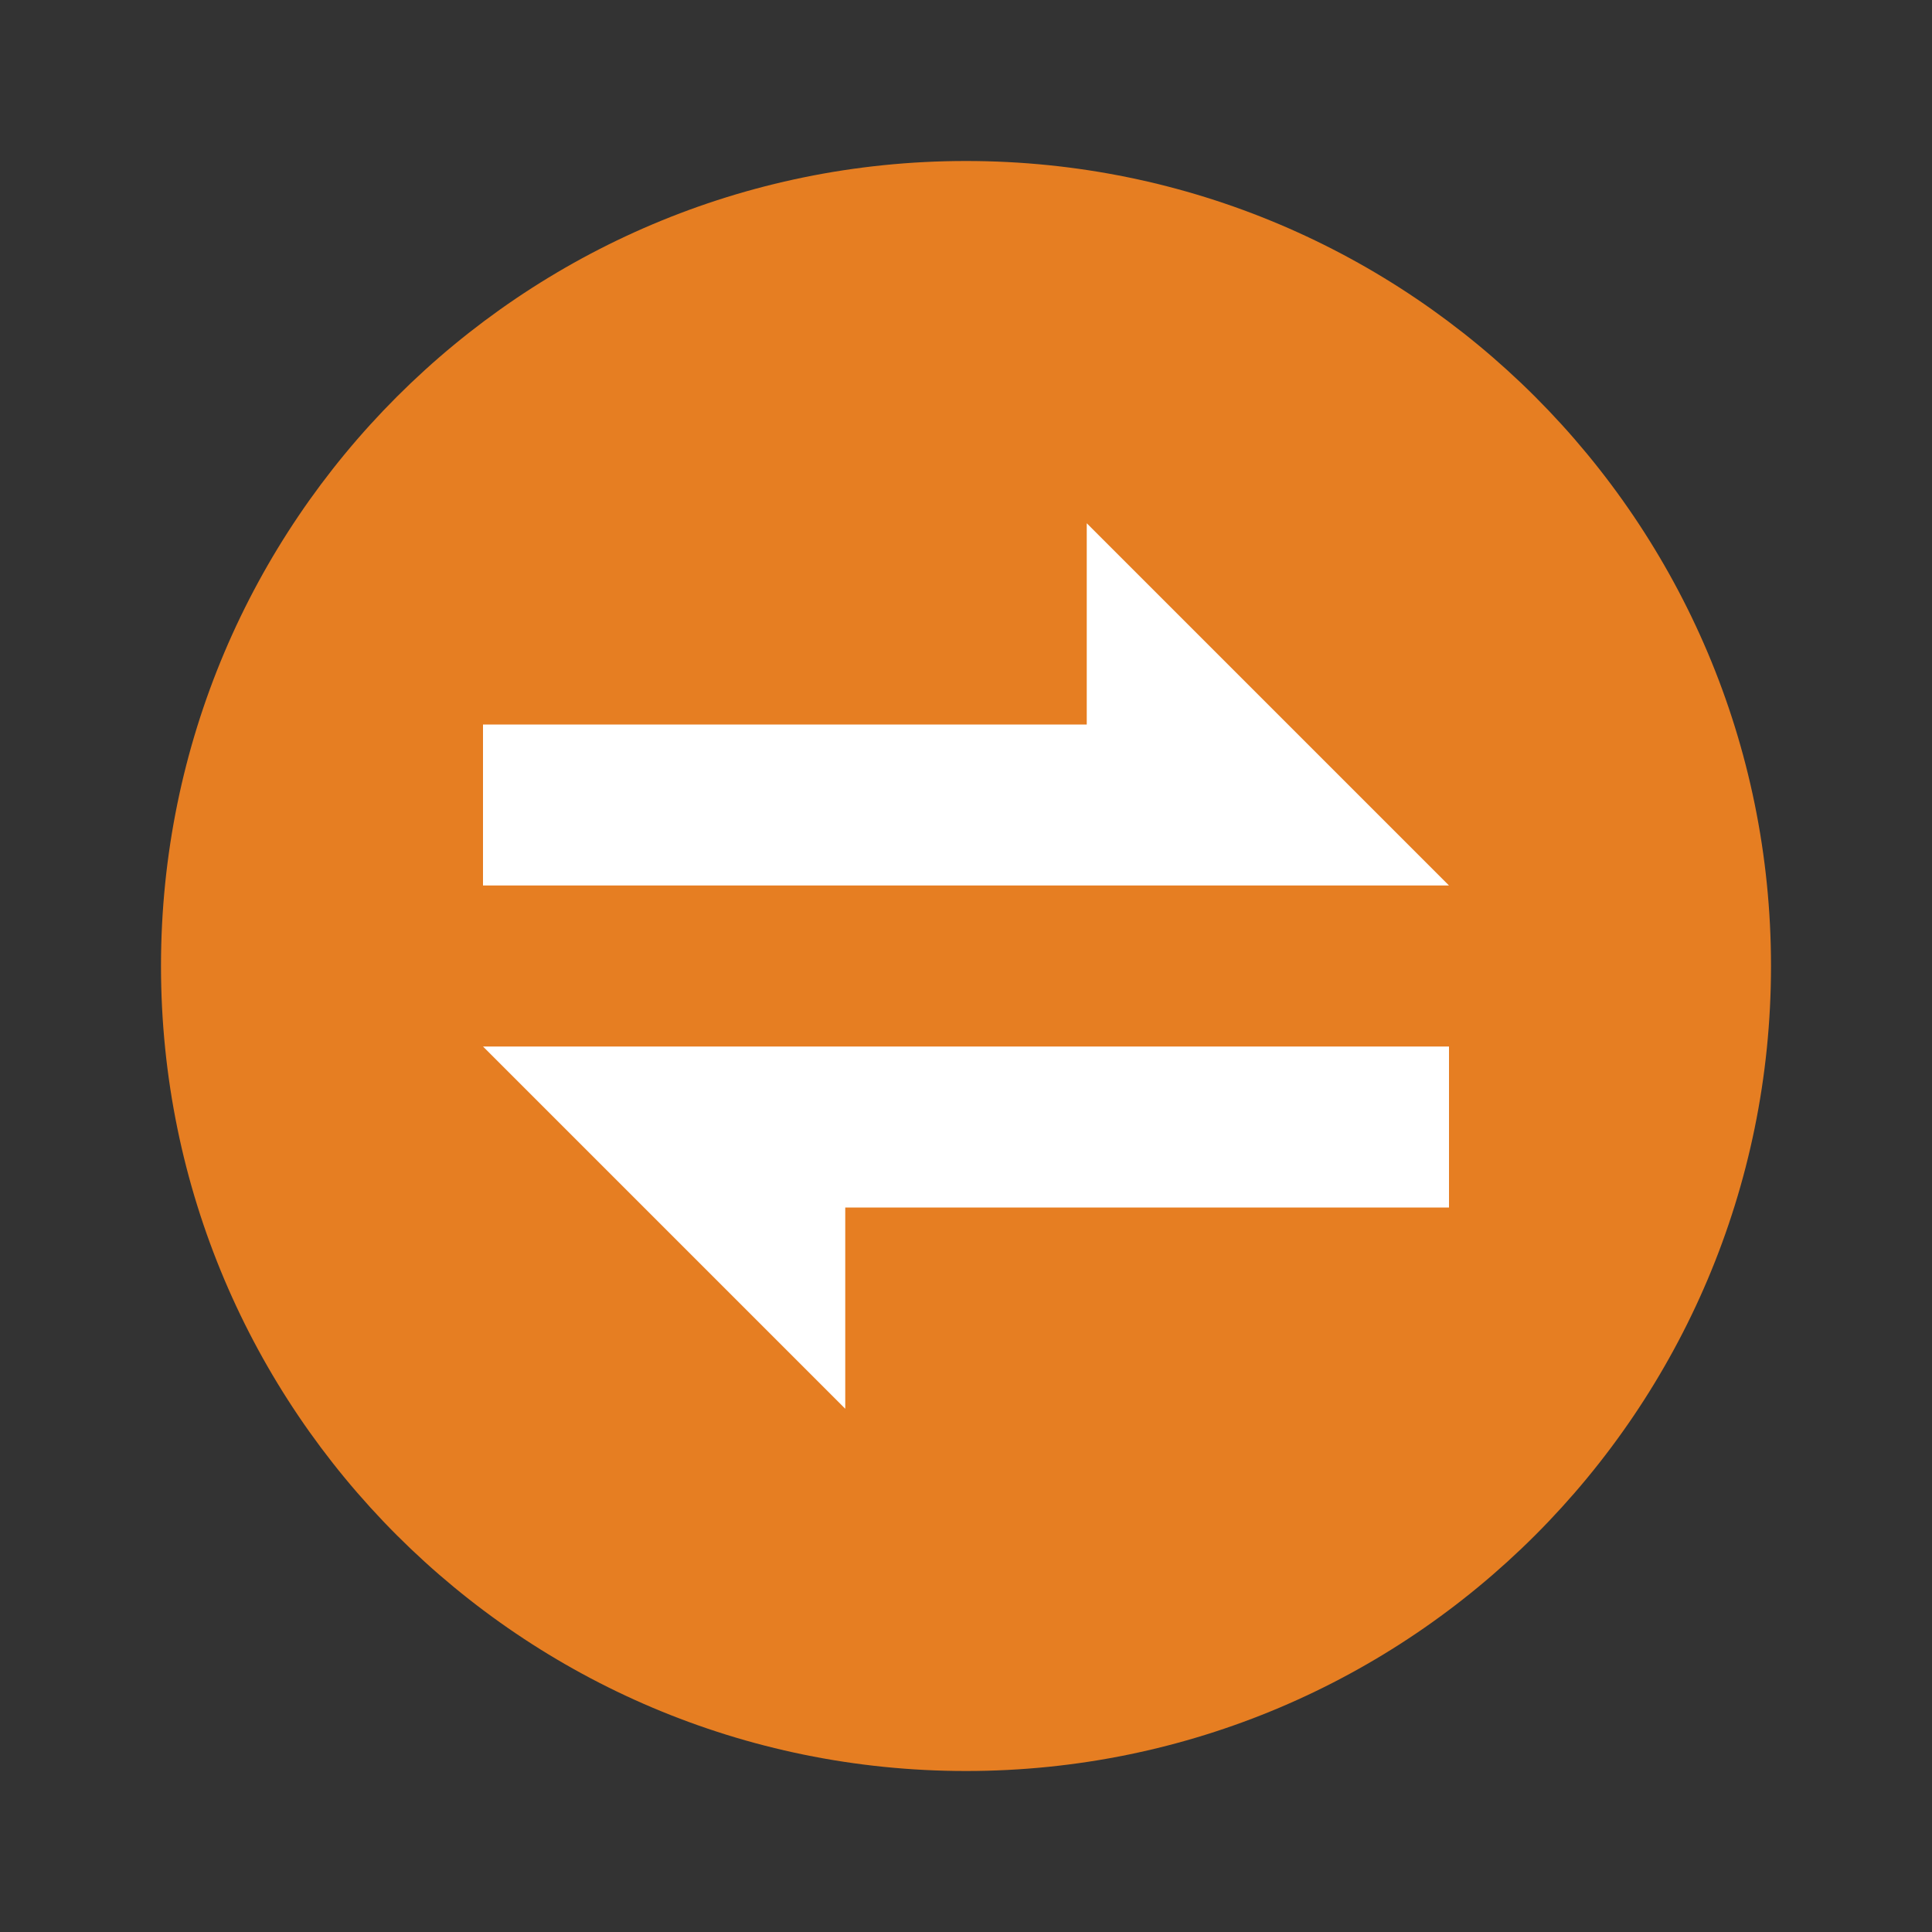 <svg xmlns="http://www.w3.org/2000/svg" x="0px" y="0px"
width="48" height="48"
viewBox="0 0 172 172"
style=" fill:#000000;"><rect x="0" y="0" width="172" height="172" fill="#333333" stroke="none"/><g fill="none" fill-rule="nonzero" stroke="none" stroke-width="1" stroke-linecap="butt" stroke-linejoin="miter" stroke-miterlimit="10" stroke-dasharray="" stroke-dashoffset="0" font-family="none" font-weight="none" font-size="none" text-anchor="none" style="mix-blend-mode: normal"><path d="M0,172v-172h172v172z" fill="none"></path><g><path d="M14.333,86c0,-39.574 32.092,-71.667 71.667,-71.667c39.574,0 71.667,32.092 71.667,71.667c0,39.574 -32.092,71.667 -71.667,71.667c-39.574,0 -71.667,-32.092 -71.667,-71.667z" fill="#e67e22"></path><path d="M96.75,46.583v17.917h-53.75v14.333h86z" fill="#ffffff"></path><path d="M75.25,125.417v-17.917h53.75v-14.333h-86z" fill="#ffffff"></path></g></g></svg>